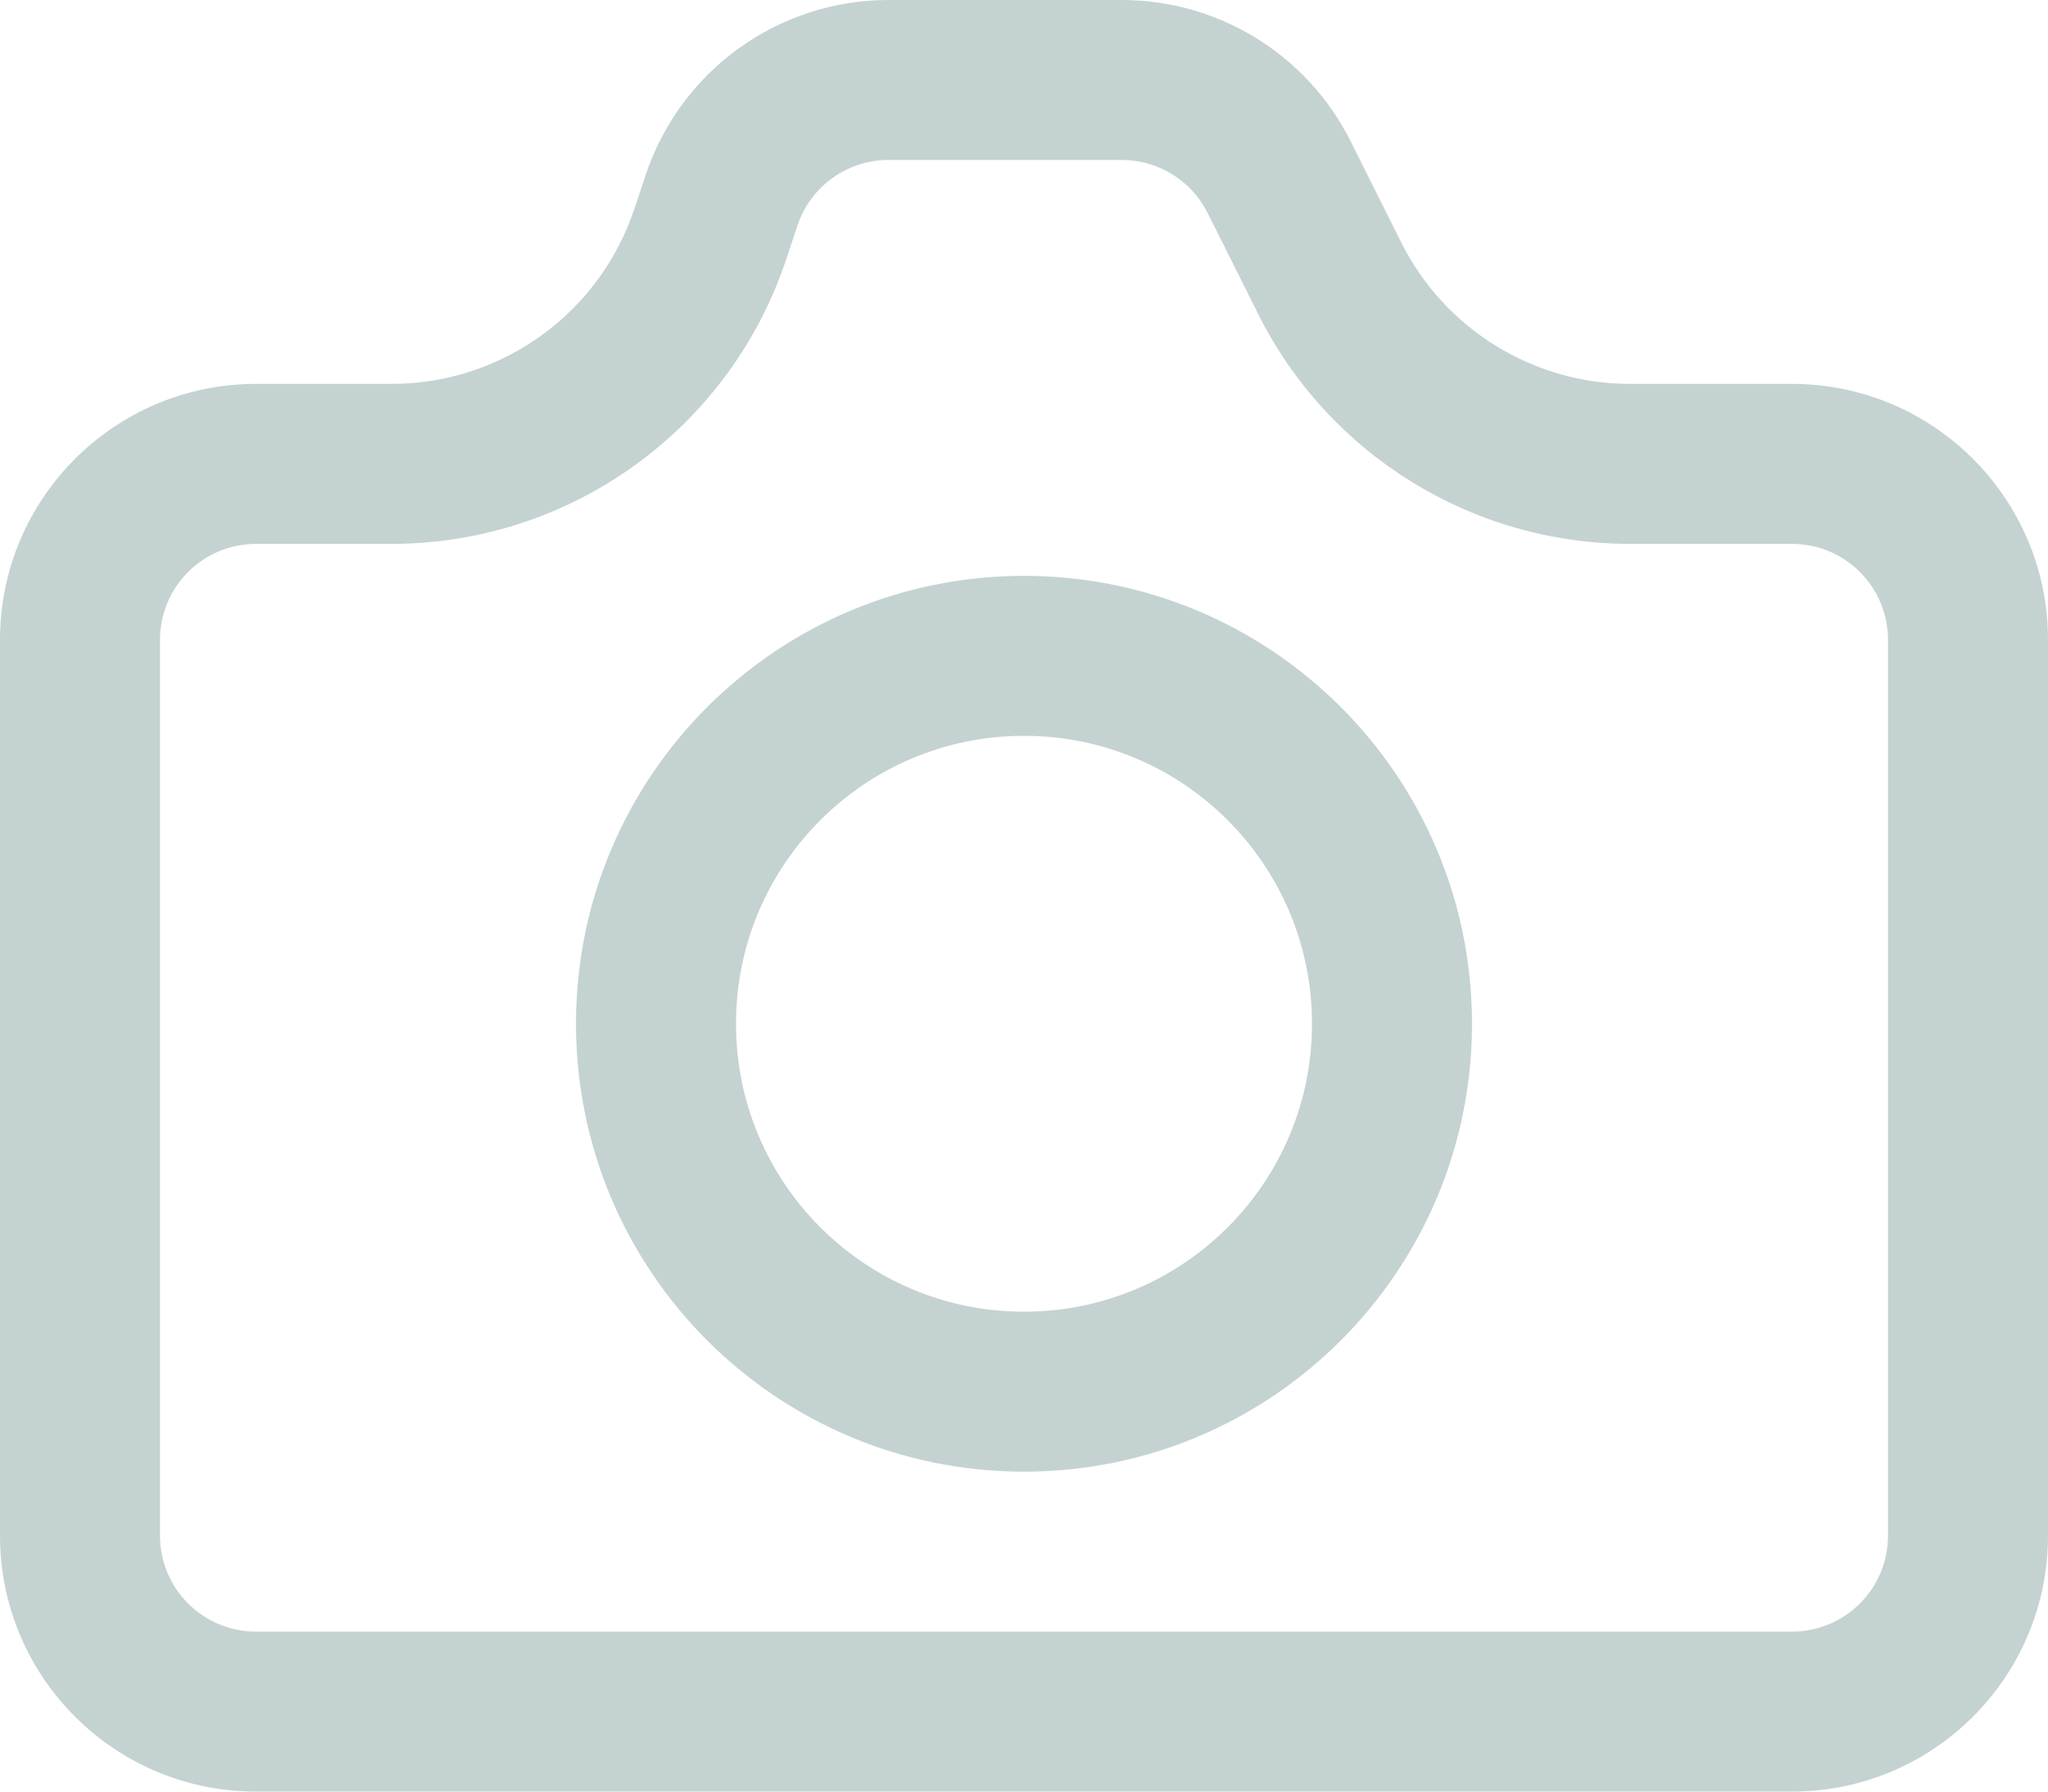 <svg width="64" height="56" viewBox="0 0 64 56" fill="none" xmlns="http://www.w3.org/2000/svg">
<path fill-rule="evenodd" clip-rule="evenodd" d="M59 20V48C59 49.657 57.657 51 56 51H8C6.343 51 5 49.657 5 48V20C5 18.343 6.343 17 8 17H12.234C17.829 17 22.797 13.419 24.567 8.111L24.92 7.051C25.328 5.826 26.475 5 27.766 5H35.056C36.192 5 37.231 5.642 37.739 6.658L39.317 9.814C41.519 14.218 46.02 17 50.944 17H56C57.657 17 59 18.343 59 20ZM0 20C0 15.582 3.582 12 8 12H12.234C15.677 12 18.735 9.797 19.823 6.53L20.177 5.47C21.265 2.203 24.323 0 27.766 0H35.056C38.086 0 40.856 1.712 42.211 4.422L43.789 7.578C45.144 10.288 47.914 12 50.944 12H56C60.418 12 64 15.582 64 20V48C64 52.418 60.418 56 56 56H8C3.582 56 0 52.418 0 48V20ZM32 46C39.732 46 46 39.732 46 32C46 24.268 39.732 18 32 18C24.268 18 18 24.268 18 32C18 39.732 24.268 46 32 46ZM41 32C41 36.971 36.971 41 32 41C27.029 41 23 36.971 23 32C23 27.029 27.029 23 32 23C36.971 23 41 27.029 41 32Z" fill="#C5D2D2"/>
</svg>
